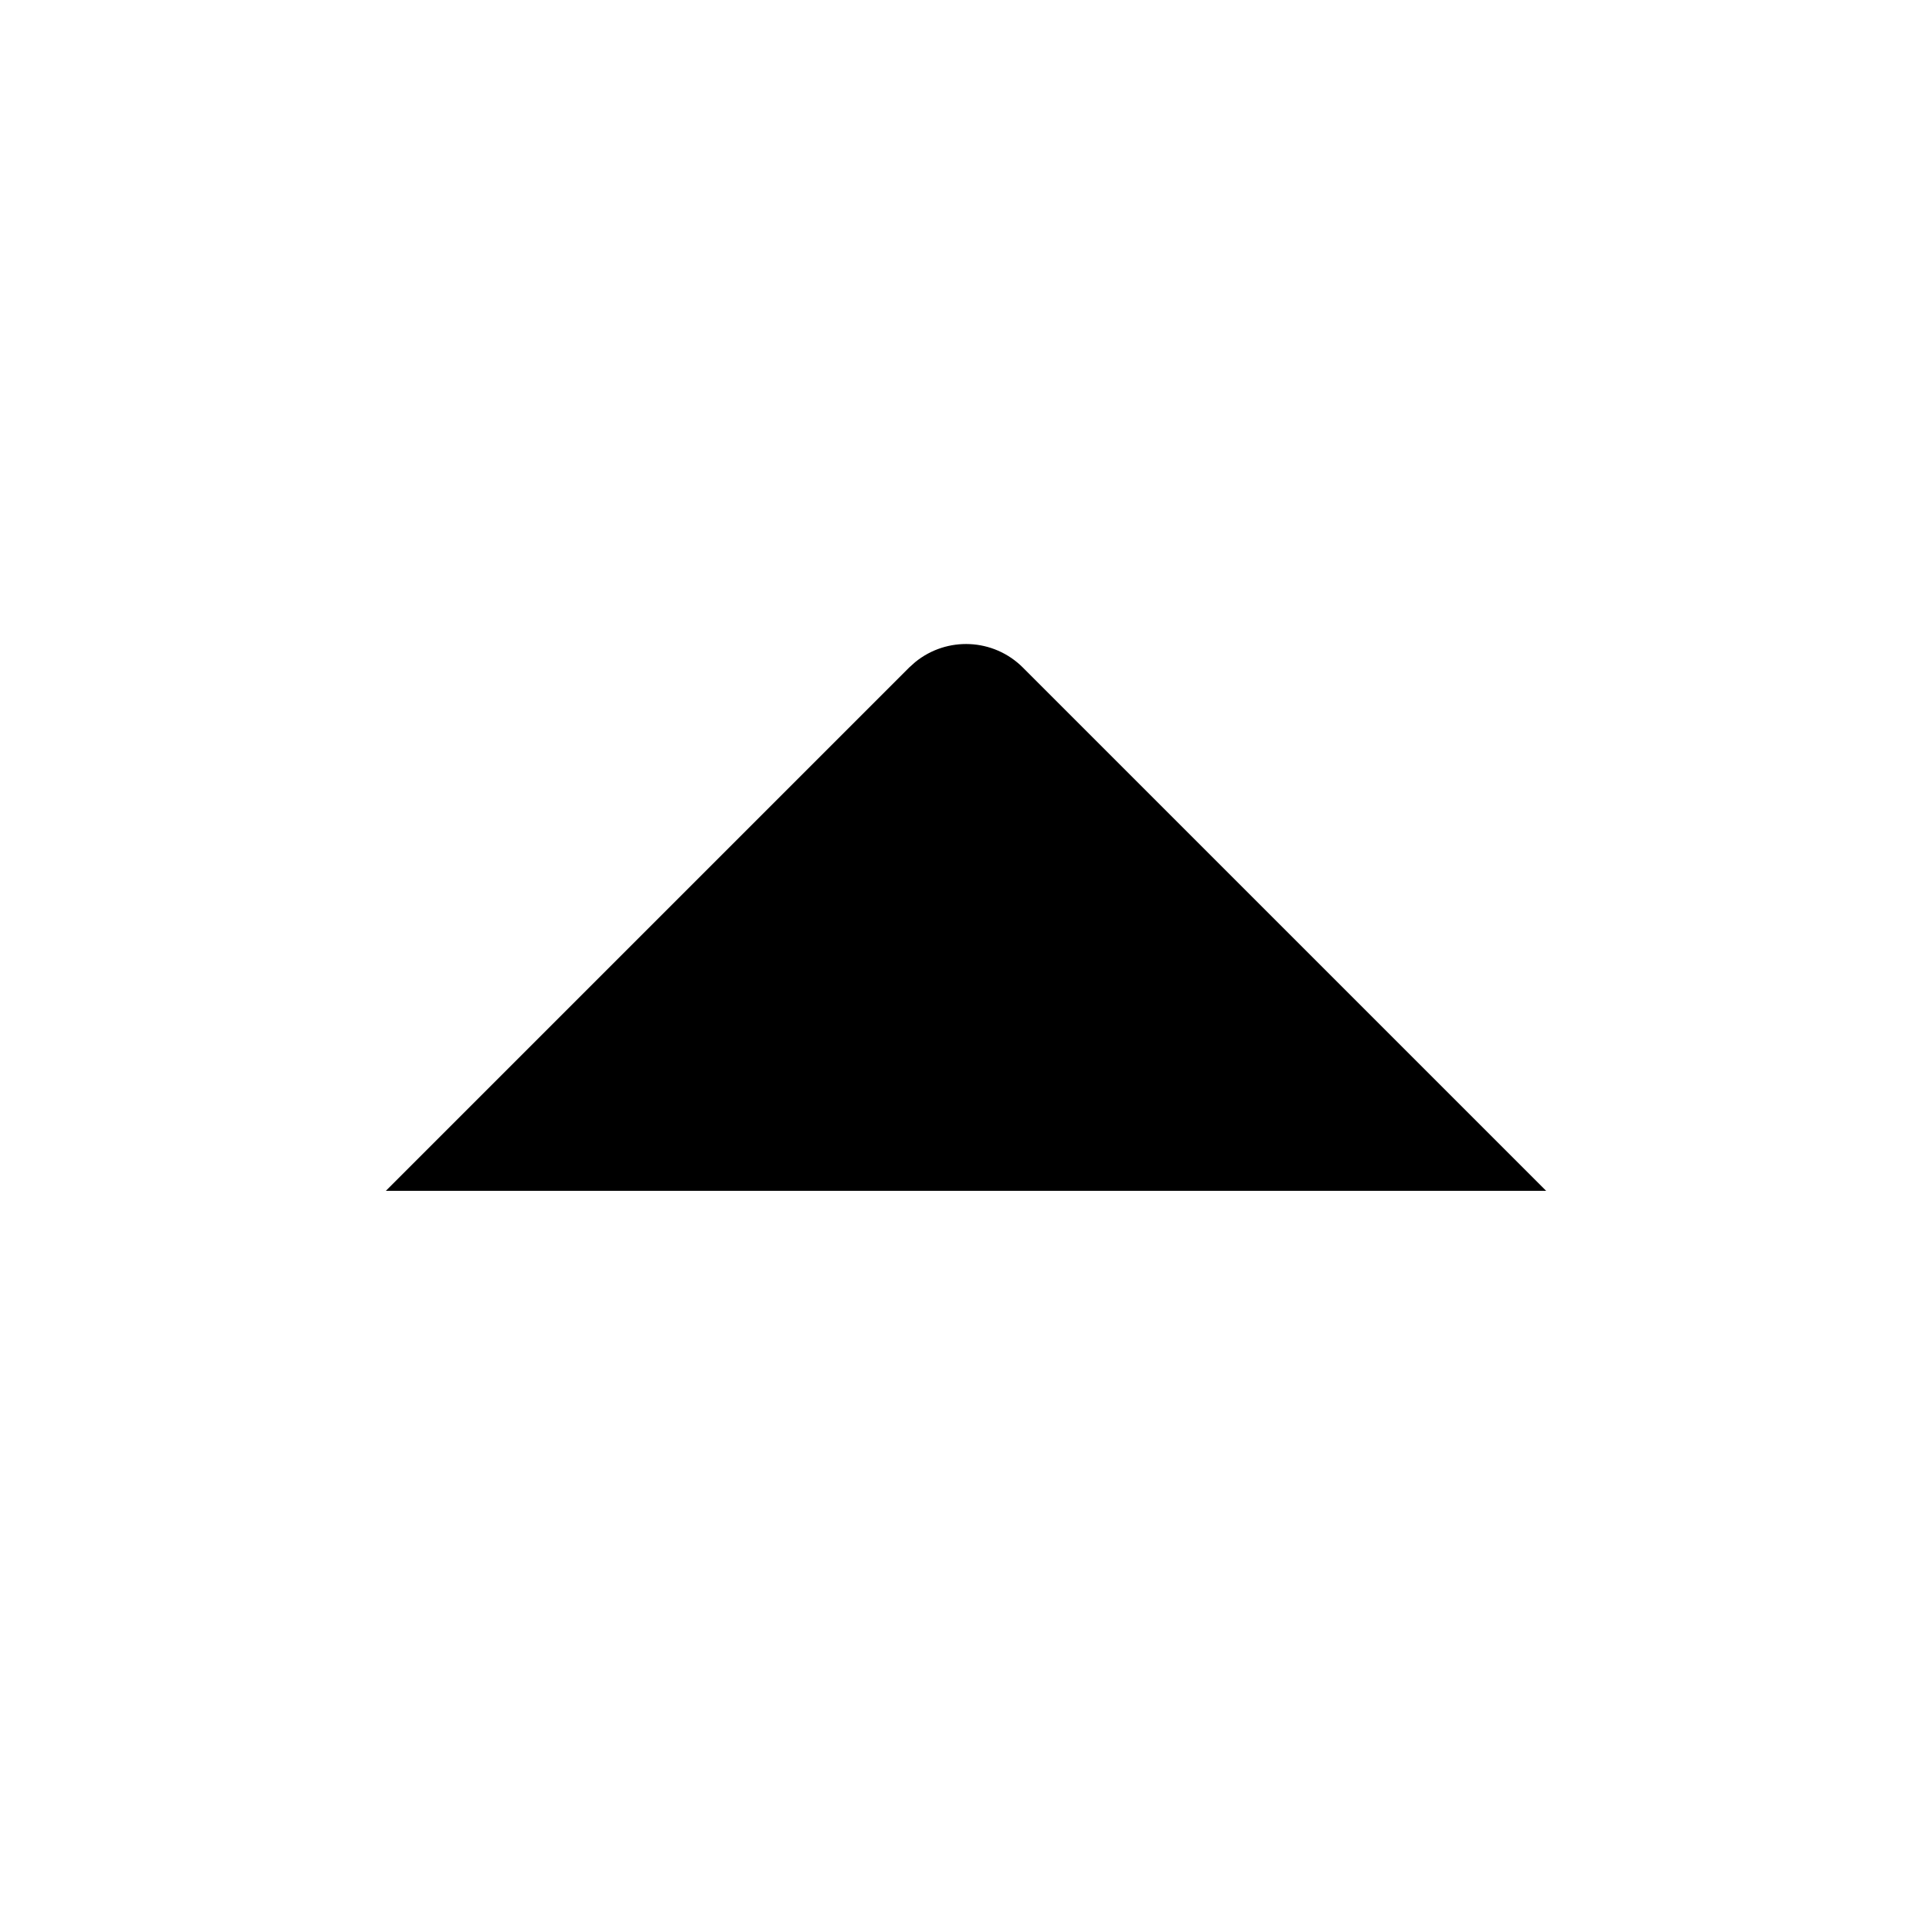 <svg width="24" height="24" viewBox="0 0 24 24" fill="none" xmlns="http://www.w3.org/2000/svg">
<path d="M11.369 8.225C11.762 7.904 12.341 7.927 12.707 8.293L19.207 14.793H4.793L11.293 8.293L11.369 8.225Z" fill="black"/>
</svg>
